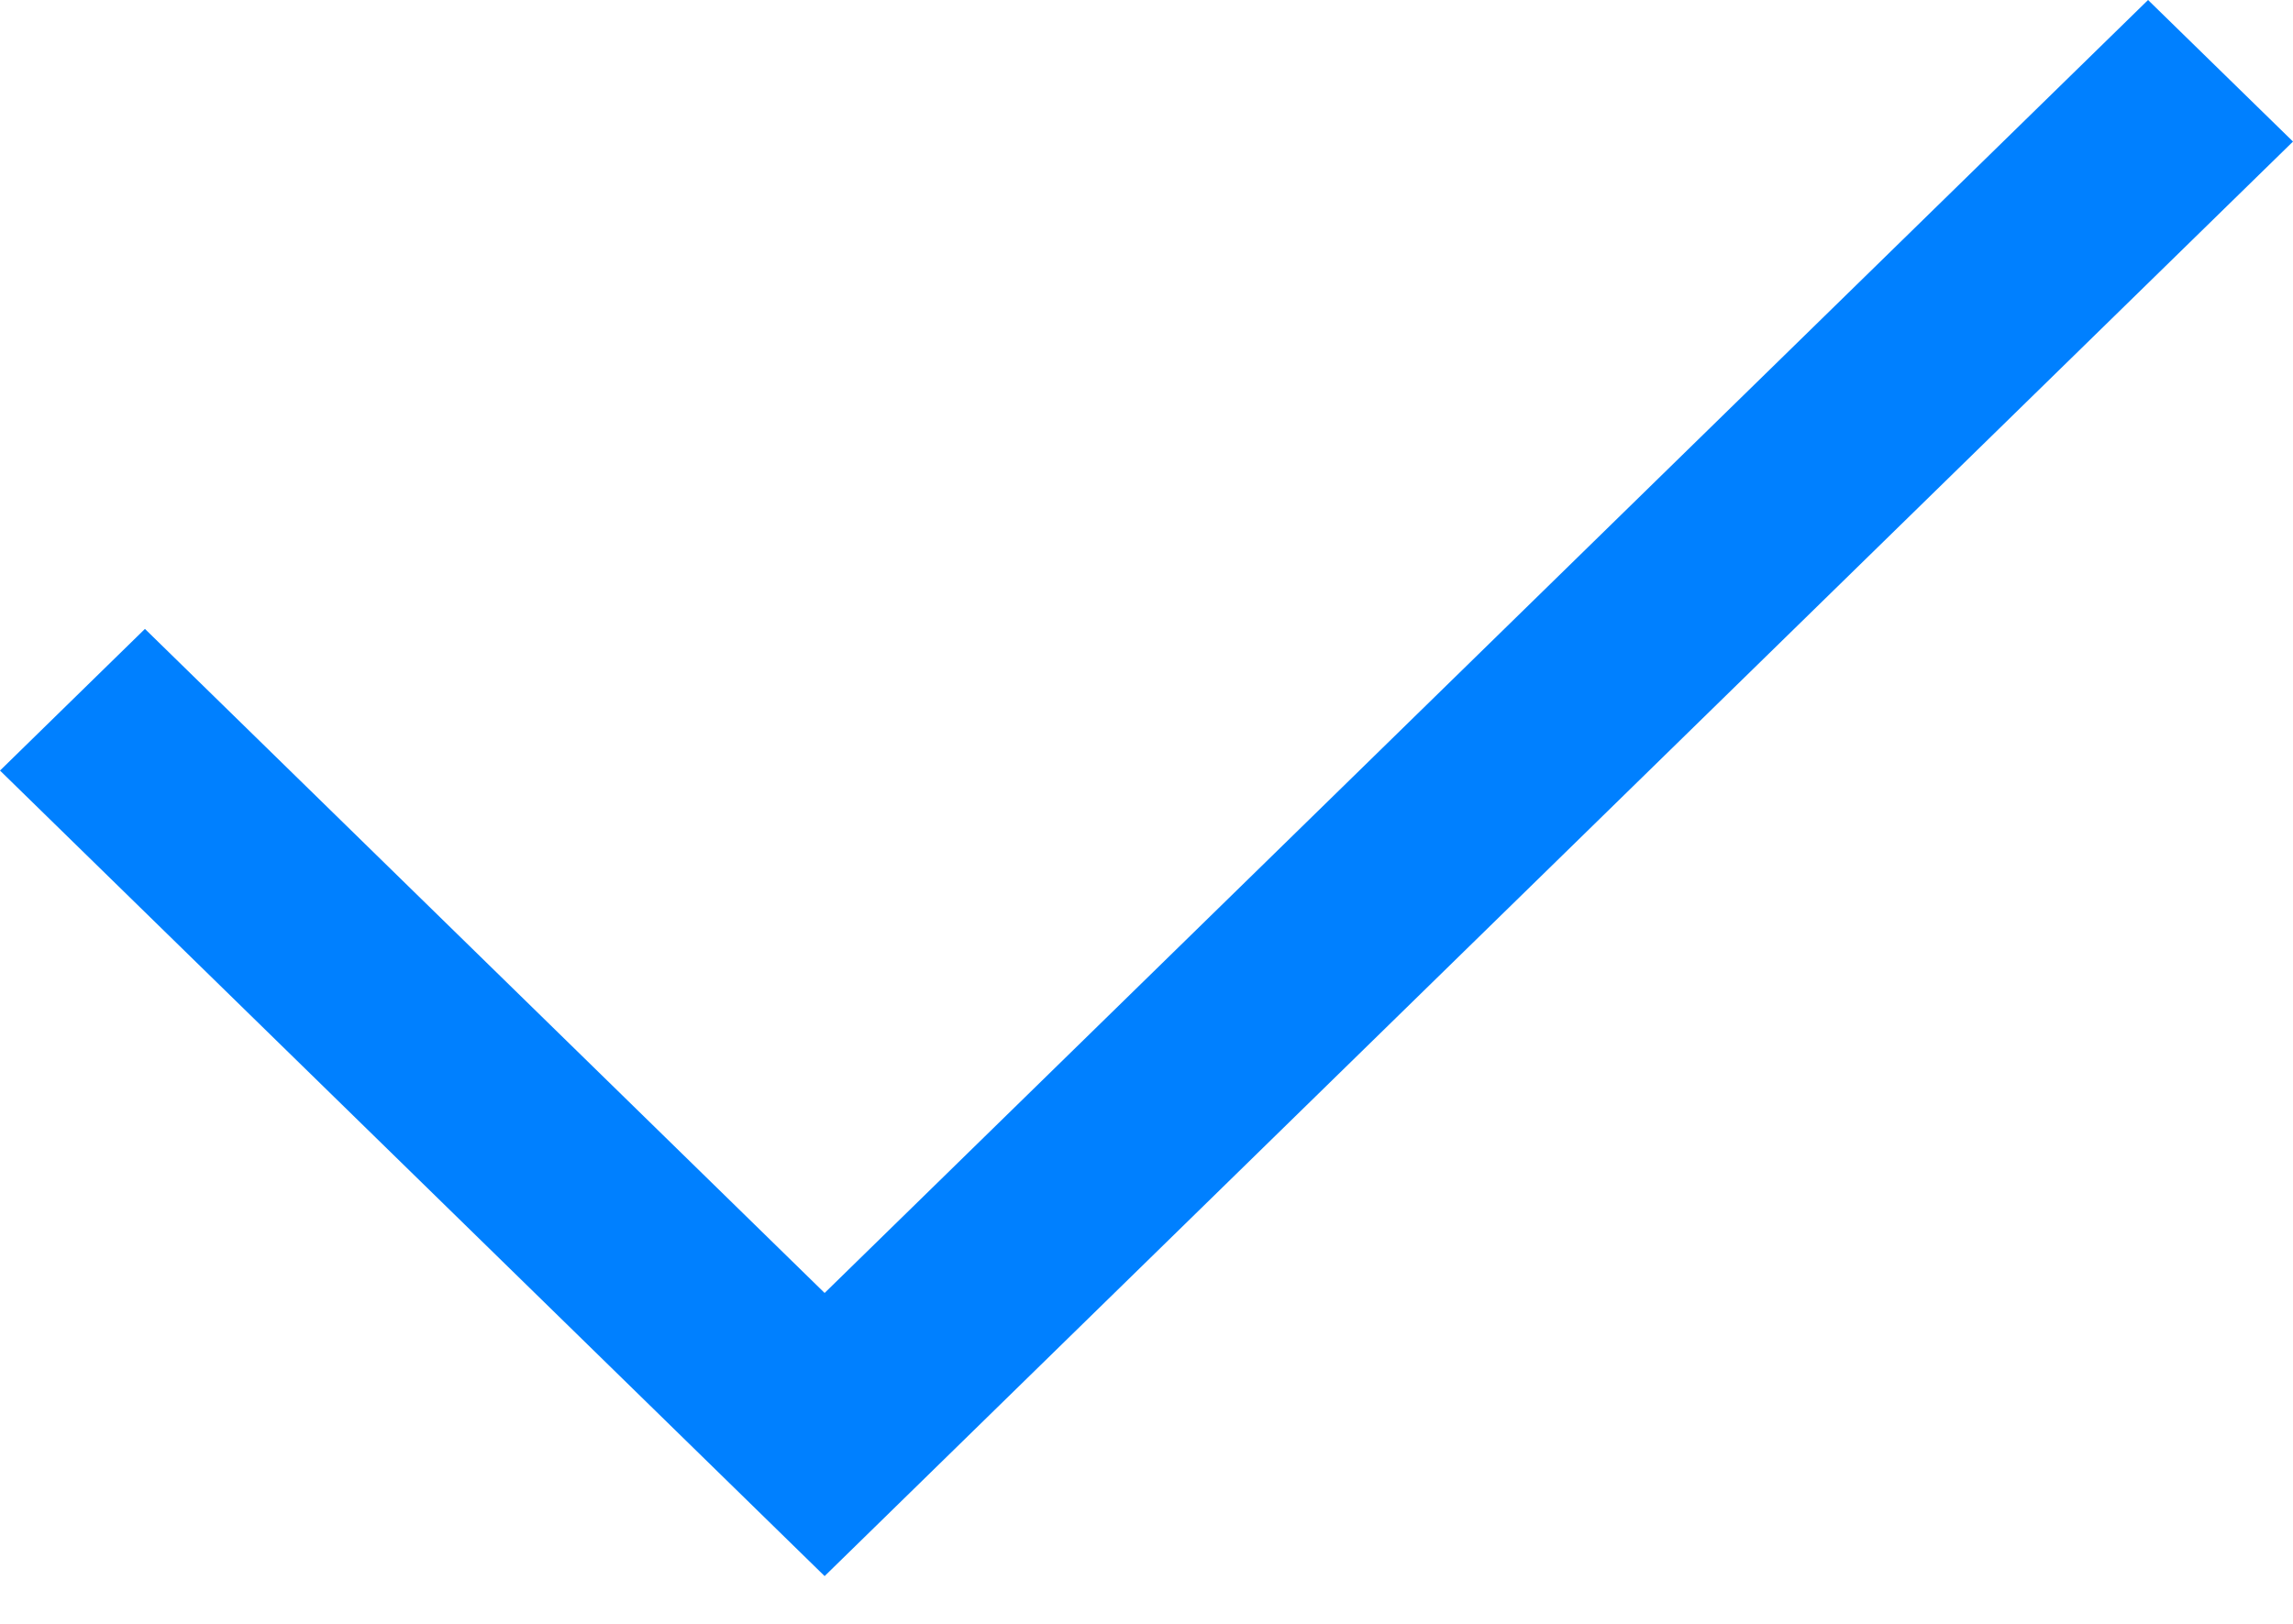 <svg width="24" height="17" viewBox="0 0 24 17" fill="none" xmlns="http://www.w3.org/2000/svg">
<path d="M8.631 16.5L0 8.067L1.517 6.584L8.631 13.536L22.483 0L24 1.482L8.631 16.5Z" fill="#0080FF"/>
</svg>
